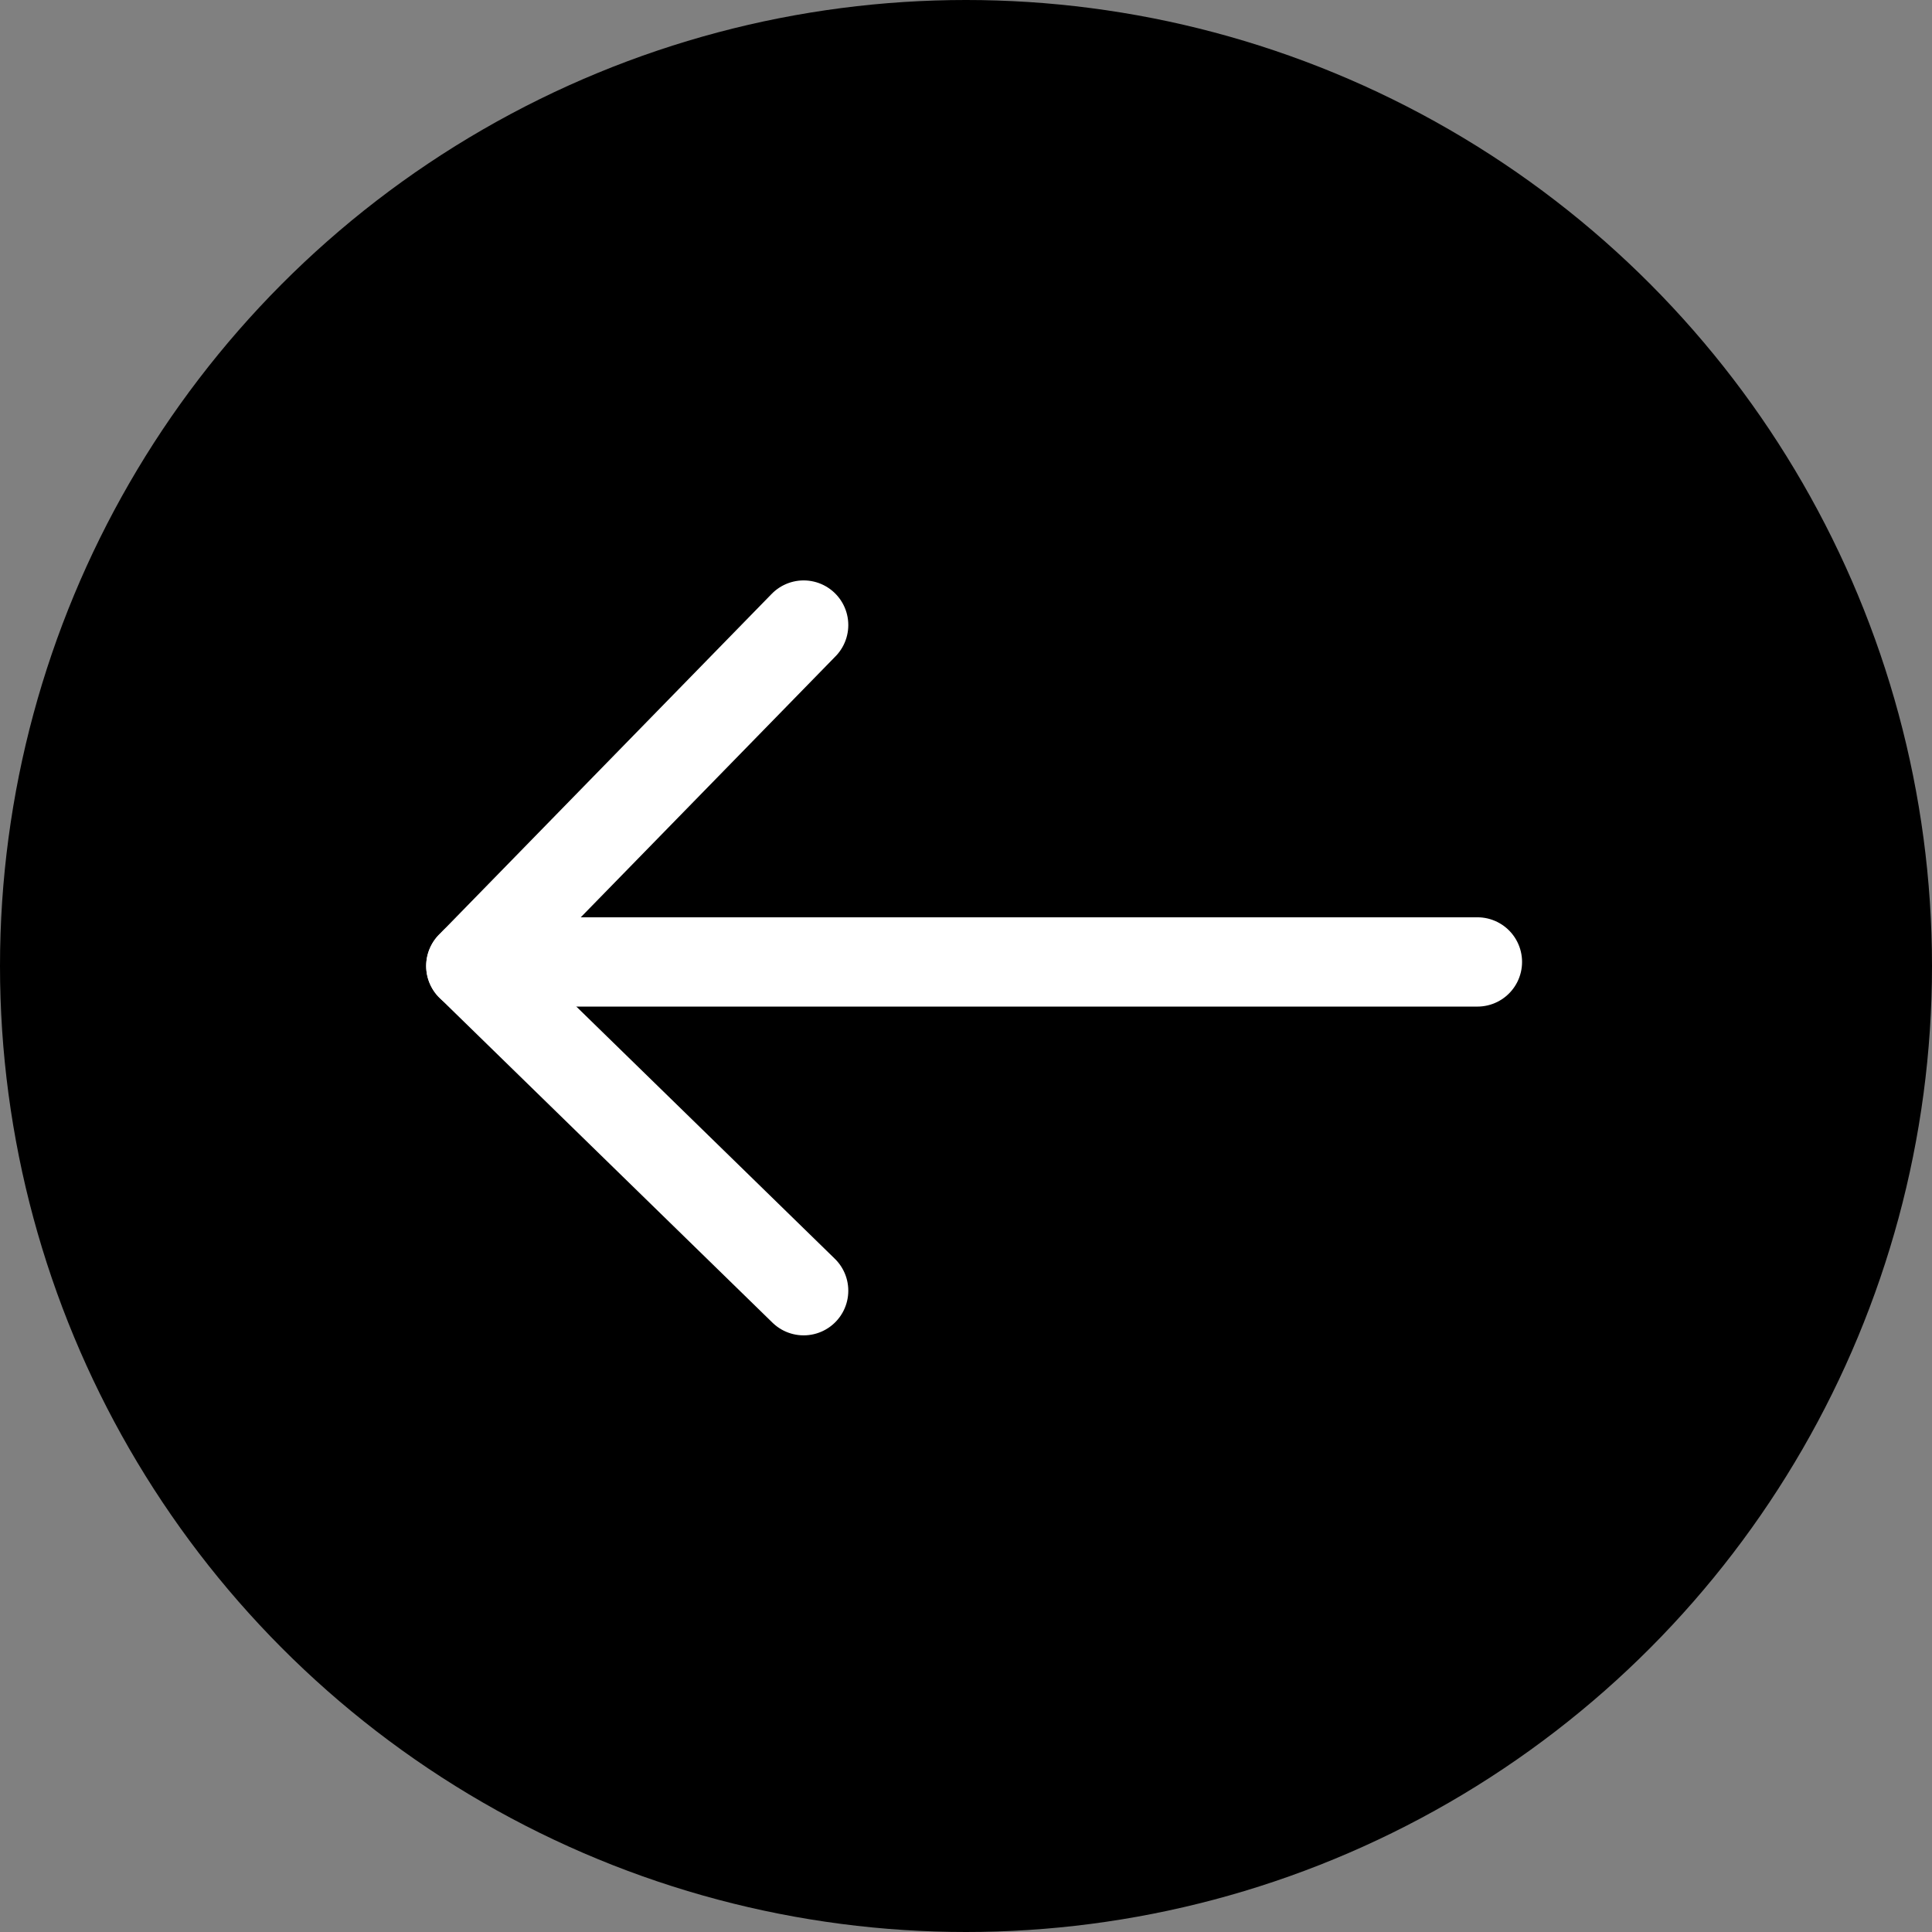 <svg width="238" height="238" viewBox="0 0 238 238" fill="none" xmlns="http://www.w3.org/2000/svg">
<rect x="0" y="0" width="238" height="238" fill="#808080" stroke="none"/>
<circle cx="119" cy="119" r="119" fill="black"/>
<path d="M182 118.5H58.5" stroke="white" stroke-width="11" stroke-linecap="round"/>
<path d="M99 77L58 119" stroke="white" stroke-width="11" stroke-linecap="round"/>
<path d="M99 159L58 119" stroke="white" stroke-width="11" stroke-linecap="round"/>
</svg>

